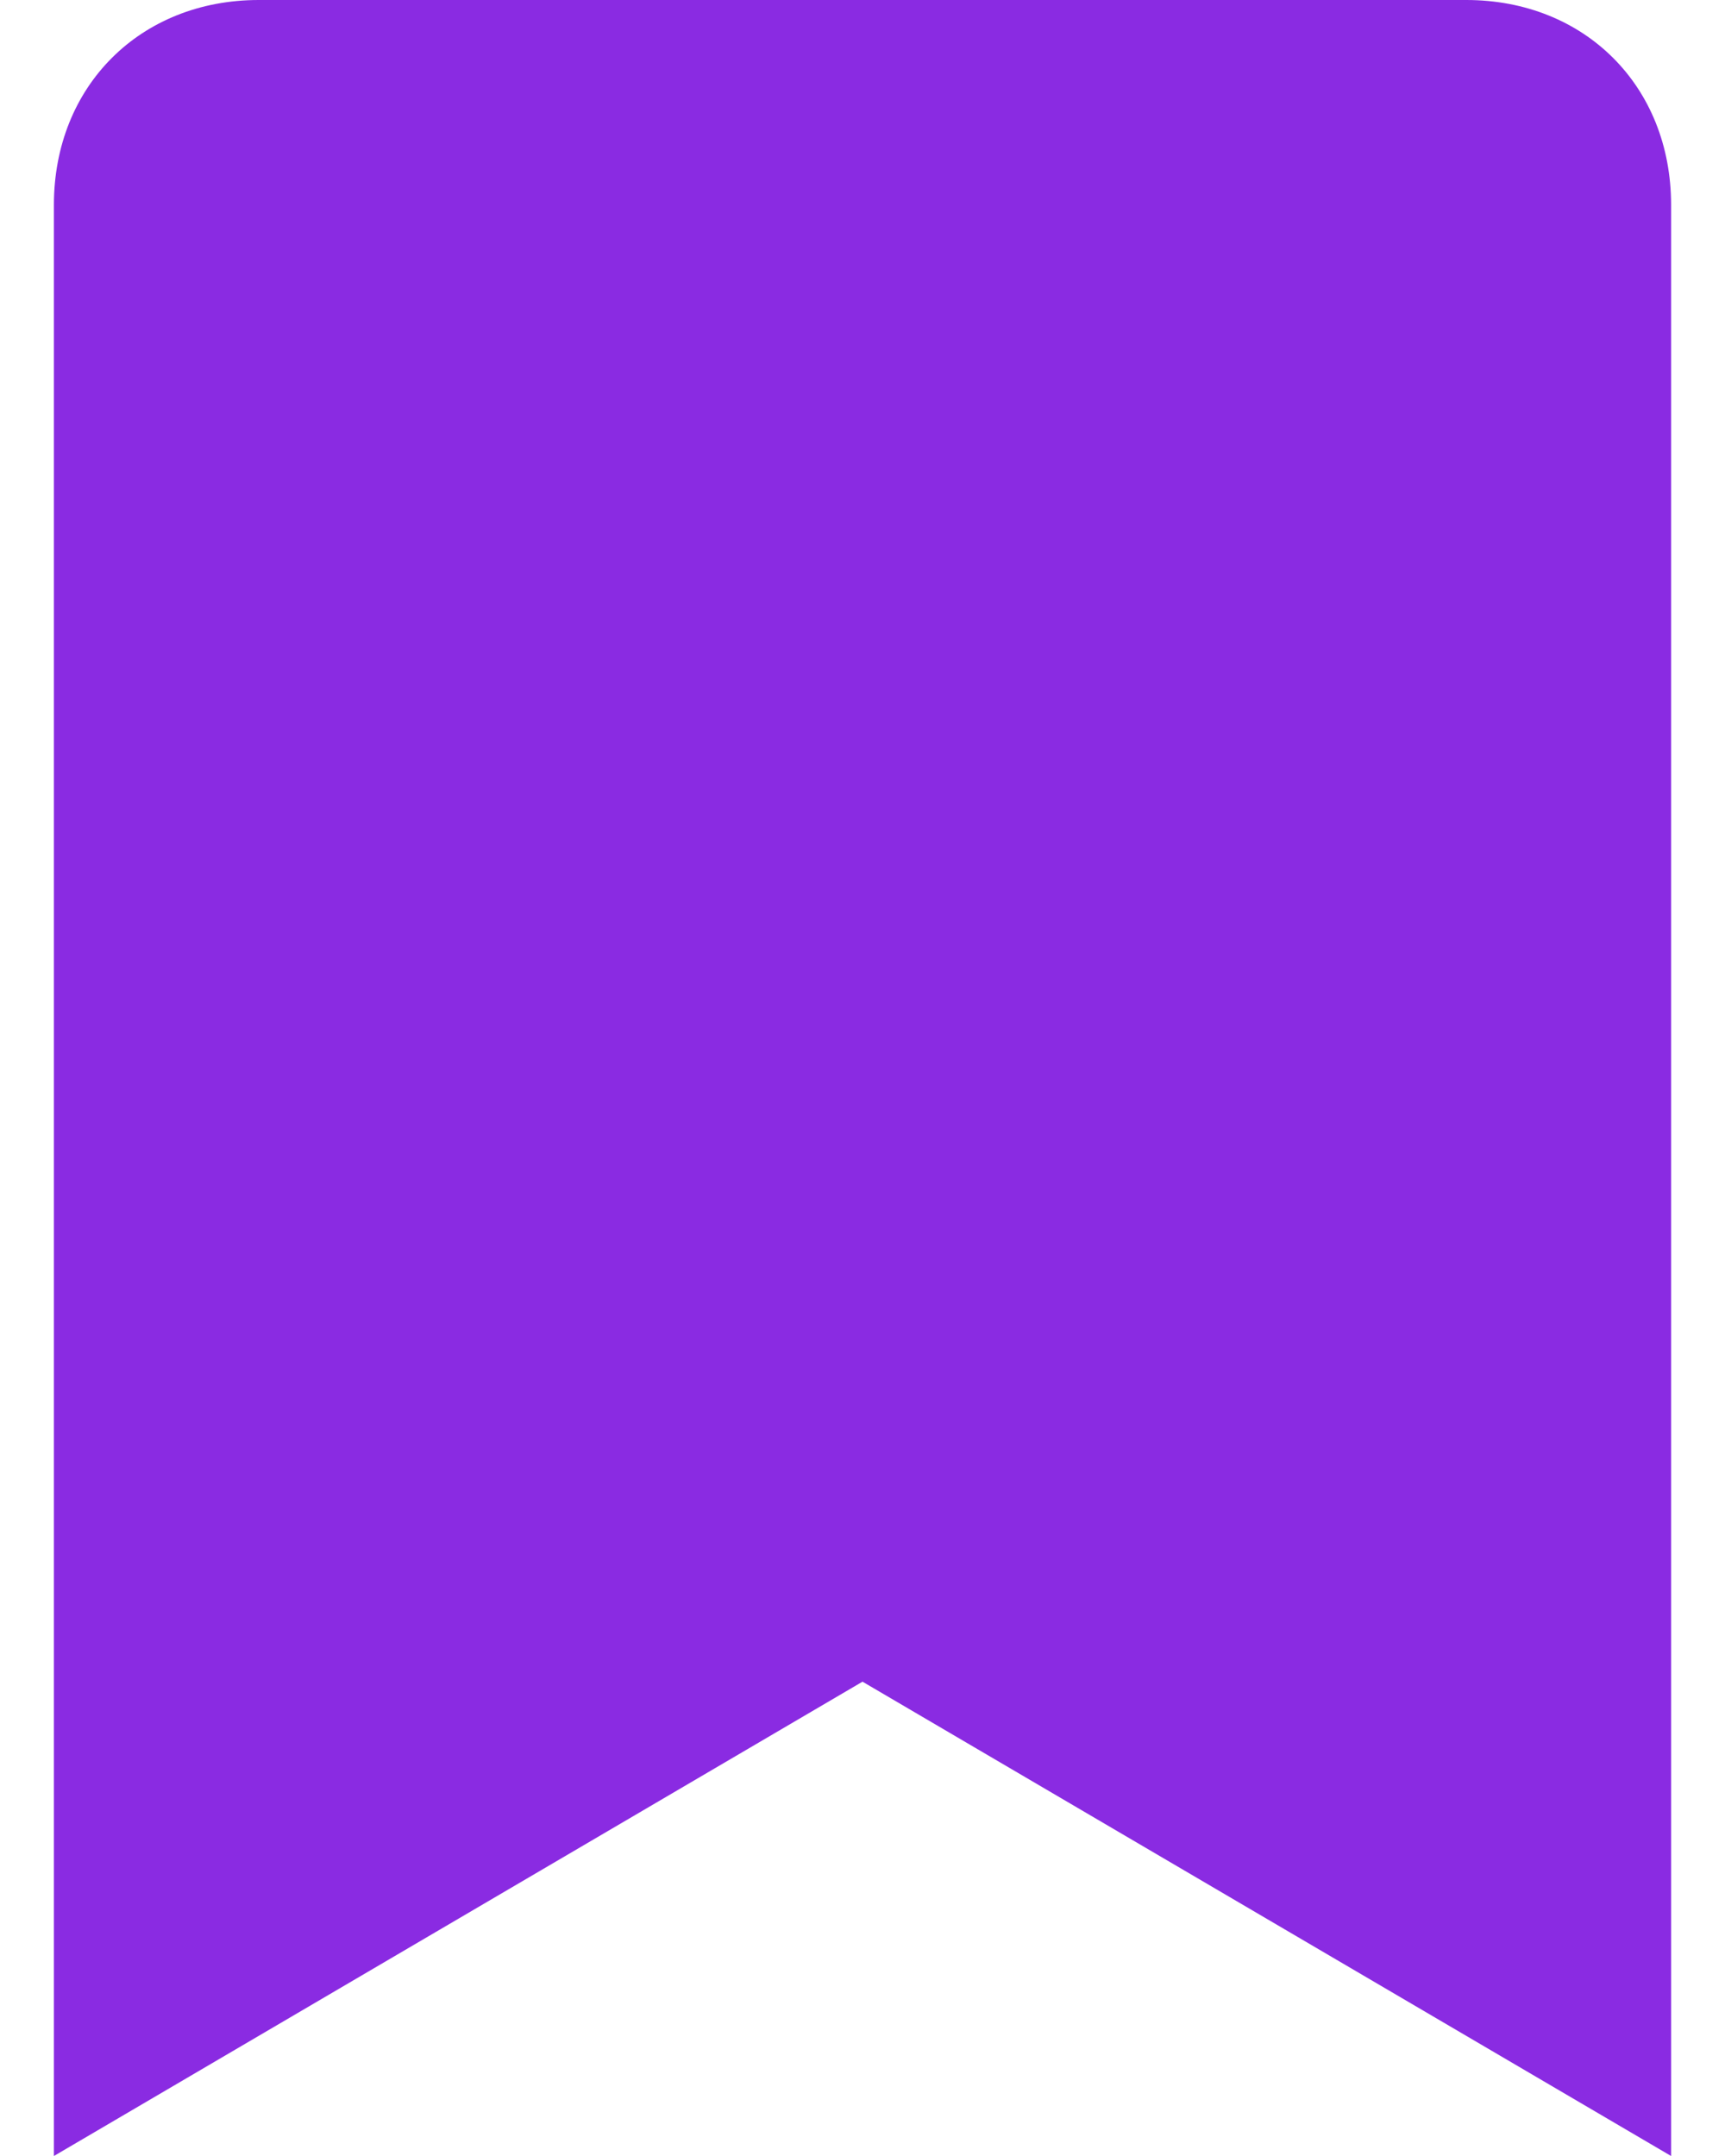 <svg version="1.2" xmlns="http://www.w3.org/2000/svg" viewBox="0 0 16 20" width="16" height="20">
	<title>bookmark-svg</title>
	<style>
		.s0 { fill: #8a2be2 } 
	</style>
	<path id="Layer" class="s0" d="m0.5 20v-18.1c0-1.1 0.8-1.9 1.9-1.9h11.2c1.1 0 1.9 0.8 1.9 1.9v18.1l-7.5-4.4z"/>
</svg>